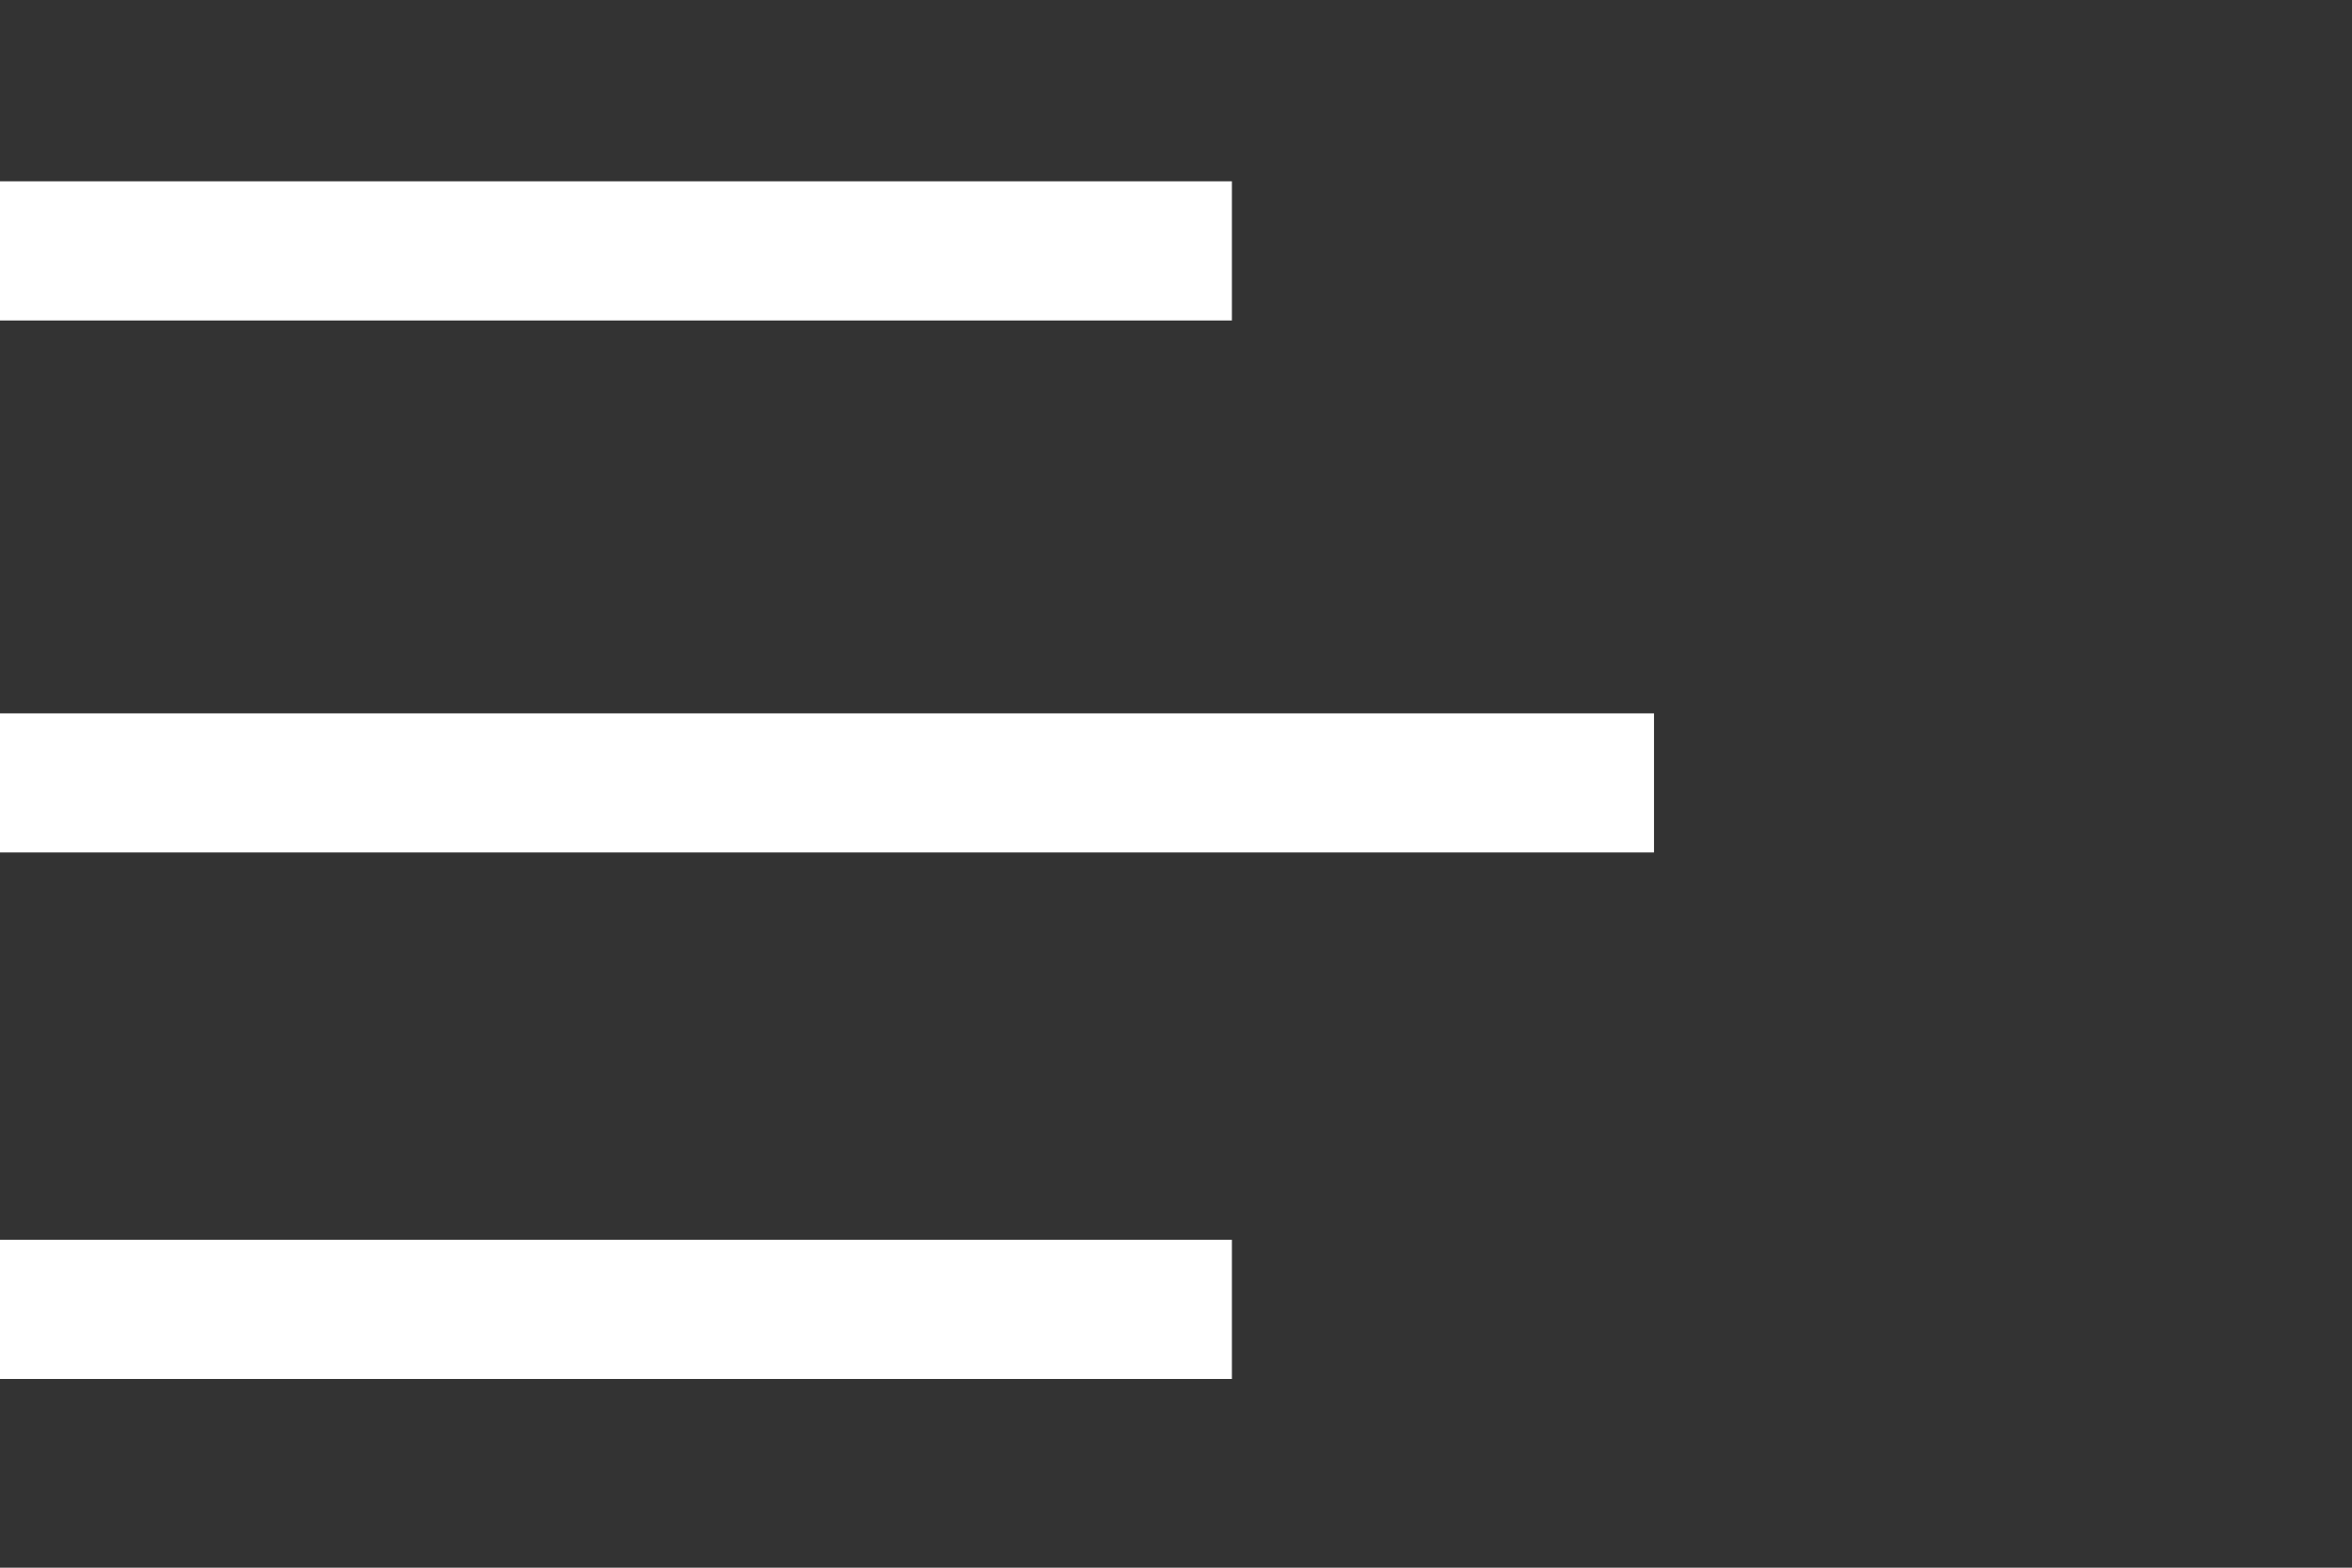 <?xml version="1.0" encoding="UTF-8" standalone="no"?>
<svg width="39px" height="26px" viewBox="0 0 39 26" version="1.1" xmlns="http://www.w3.org/2000/svg" xmlns:xlink="http://www.w3.org/1999/xlink">
    <rect x="0" y="0" width="39" height="26" fill="#333333" stroke="none"/>
    <!-- Generator: Sketch 39.1 (31720) - http://www.bohemiancoding.com/sketch -->
    <title>Navicon_white@3x</title>
    <desc>Created with Sketch.</desc>
    <defs></defs>
    <g id="Symbols" stroke="none" stroke-width="1" fill="none" fill-rule="evenodd">
        <g id="Navicon_white" fill="#FFFFFF">
            <g id="Menu" transform="translate(-1, 3)">
                <g id="Group">
                    <path d="M0.432,2.315 L21.427,2.315 L21.427,0.007 L0.432,0.007 L0.432,2.315 Z M0.432,19.87 L21.427,19.87 L21.427,17.562 L0.432,17.562 L0.432,19.87 Z M0.432,11.138 L28.426,11.138 L28.426,8.831 L0.432,8.831 L0.432,11.138 Z" id="Menu-Icon"></path>
                </g>
            </g>
        </g>
    </g>
</svg>